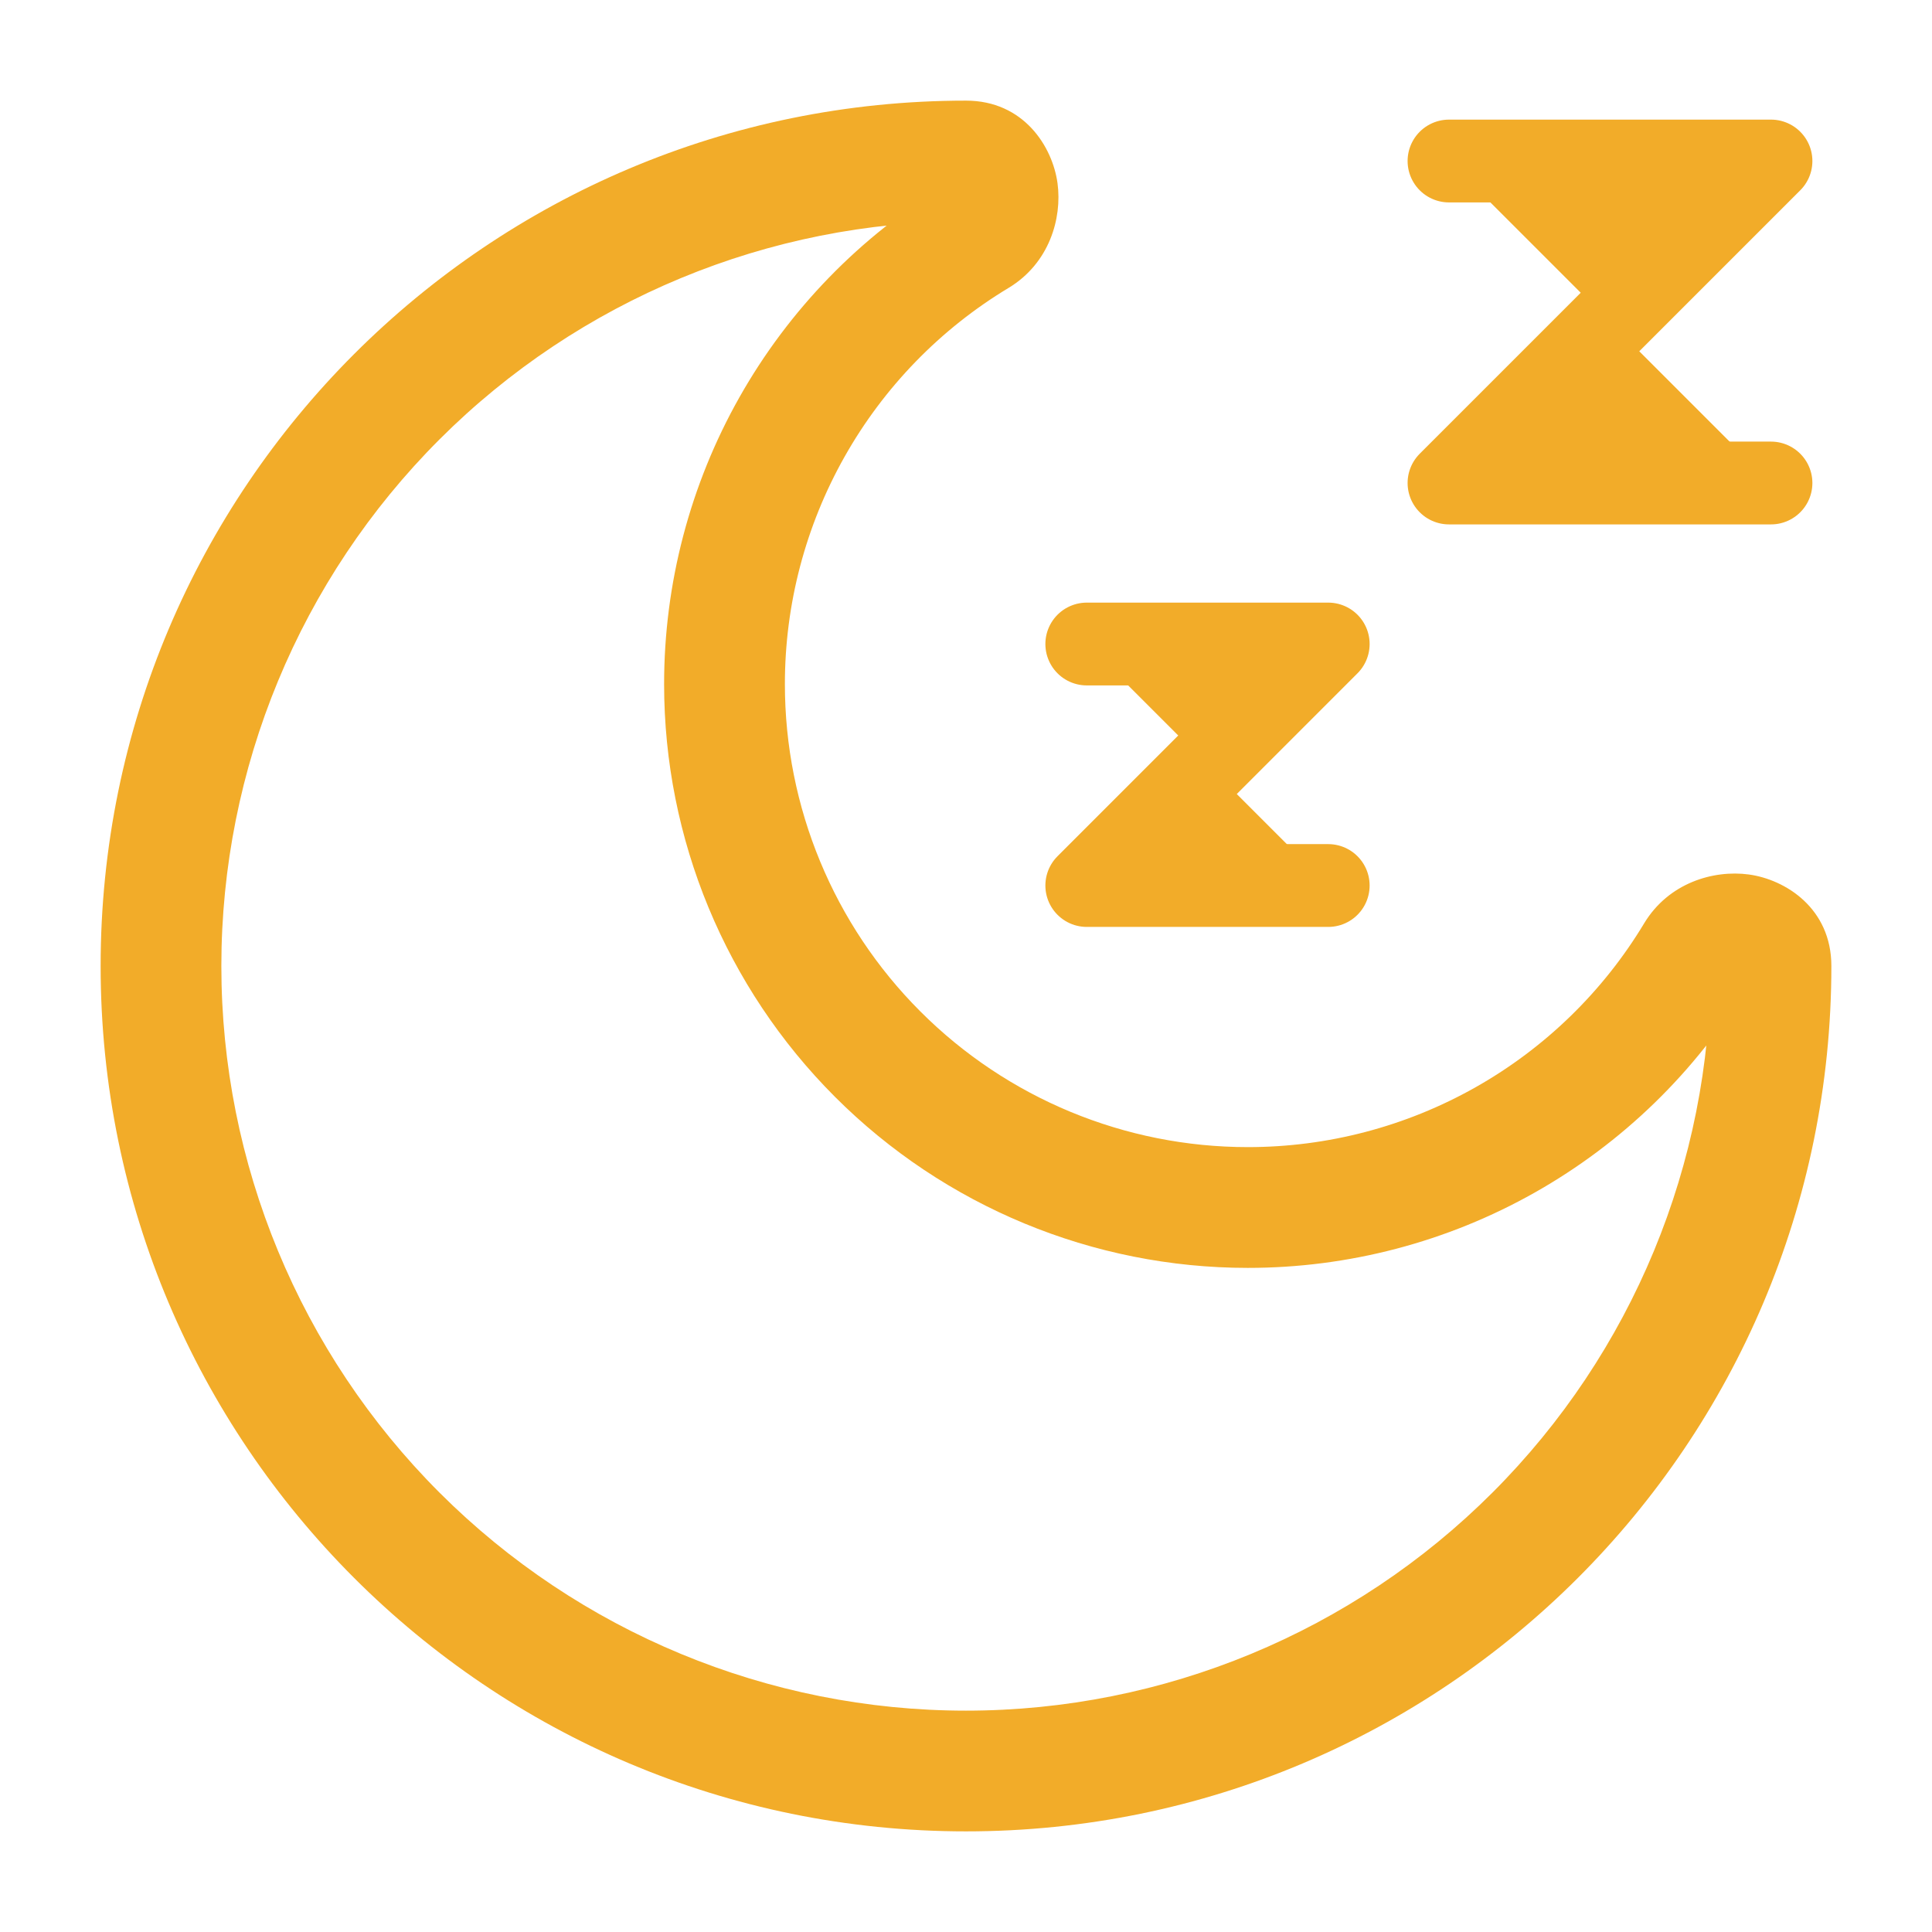 <svg width="35" height="35" viewBox="0 0 35 35" fill="none" xmlns="http://www.w3.org/2000/svg">
<path d="M19.688 11.667H24.062L19.688 16.042H24.062M26.25 2.917H32.083L26.25 8.75H32.083" fill="#F2AC29"/>
<path d="M19.688 11.667H24.062L19.688 16.042H24.062M26.25 2.917H32.083L26.25 8.75H32.083" stroke="#F2AC29" stroke-width="1.5" stroke-linecap="round" stroke-linejoin="round"/>
<path d="M30.989 17.5C30.989 21.078 29.568 24.509 27.038 27.039C24.509 29.568 21.078 30.99 17.5 30.99V33.177C26.158 33.177 33.177 26.158 33.177 17.5H30.989ZM17.5 30.99C13.922 30.99 10.491 29.568 7.961 27.039C5.431 24.509 4.01 21.078 4.01 17.5H1.823C1.823 26.158 8.842 33.177 17.5 33.177V30.99ZM4.01 17.5C4.01 13.922 5.431 10.491 7.961 7.961C10.491 5.432 13.922 4.01 17.5 4.01V1.823C8.842 1.823 1.823 8.842 1.823 17.5H4.01ZM22.604 20.781C20.38 20.781 18.247 19.898 16.675 18.325C15.102 16.753 14.219 14.62 14.219 12.396H12.031C12.031 15.2 13.145 17.889 15.128 19.872C17.111 21.855 19.8 22.969 22.604 22.969V20.781ZM29.786 16.726C29.041 17.964 27.987 18.988 26.729 19.698C25.47 20.409 24.049 20.782 22.604 20.781V22.969C24.426 22.97 26.218 22.5 27.804 21.604C29.391 20.708 30.719 19.418 31.66 17.857L29.786 16.726ZM14.219 12.396C14.218 10.951 14.591 9.53 15.302 8.271C16.012 7.013 17.036 5.959 18.274 5.214L17.142 3.341C15.582 4.282 14.292 5.61 13.396 7.196C12.5 8.783 12.03 10.574 12.031 12.396H14.219ZM17.5 4.01C17.352 4.007 17.211 3.945 17.109 3.838C17.046 3.777 17.005 3.698 16.989 3.612C16.984 3.567 16.986 3.436 17.142 3.341L18.274 5.214C19.008 4.77 19.244 3.958 19.158 3.319C19.067 2.656 18.546 1.823 17.5 1.823V4.01ZM31.66 17.857C31.564 18.013 31.433 18.016 31.387 18.01C31.302 17.995 31.222 17.953 31.162 17.891C31.055 17.788 30.993 17.648 30.989 17.5H33.177C33.177 16.454 32.344 15.932 31.681 15.842C31.042 15.756 30.23 15.992 29.786 16.726L31.66 17.857Z" fill="#F2AC29"/>
</svg>
